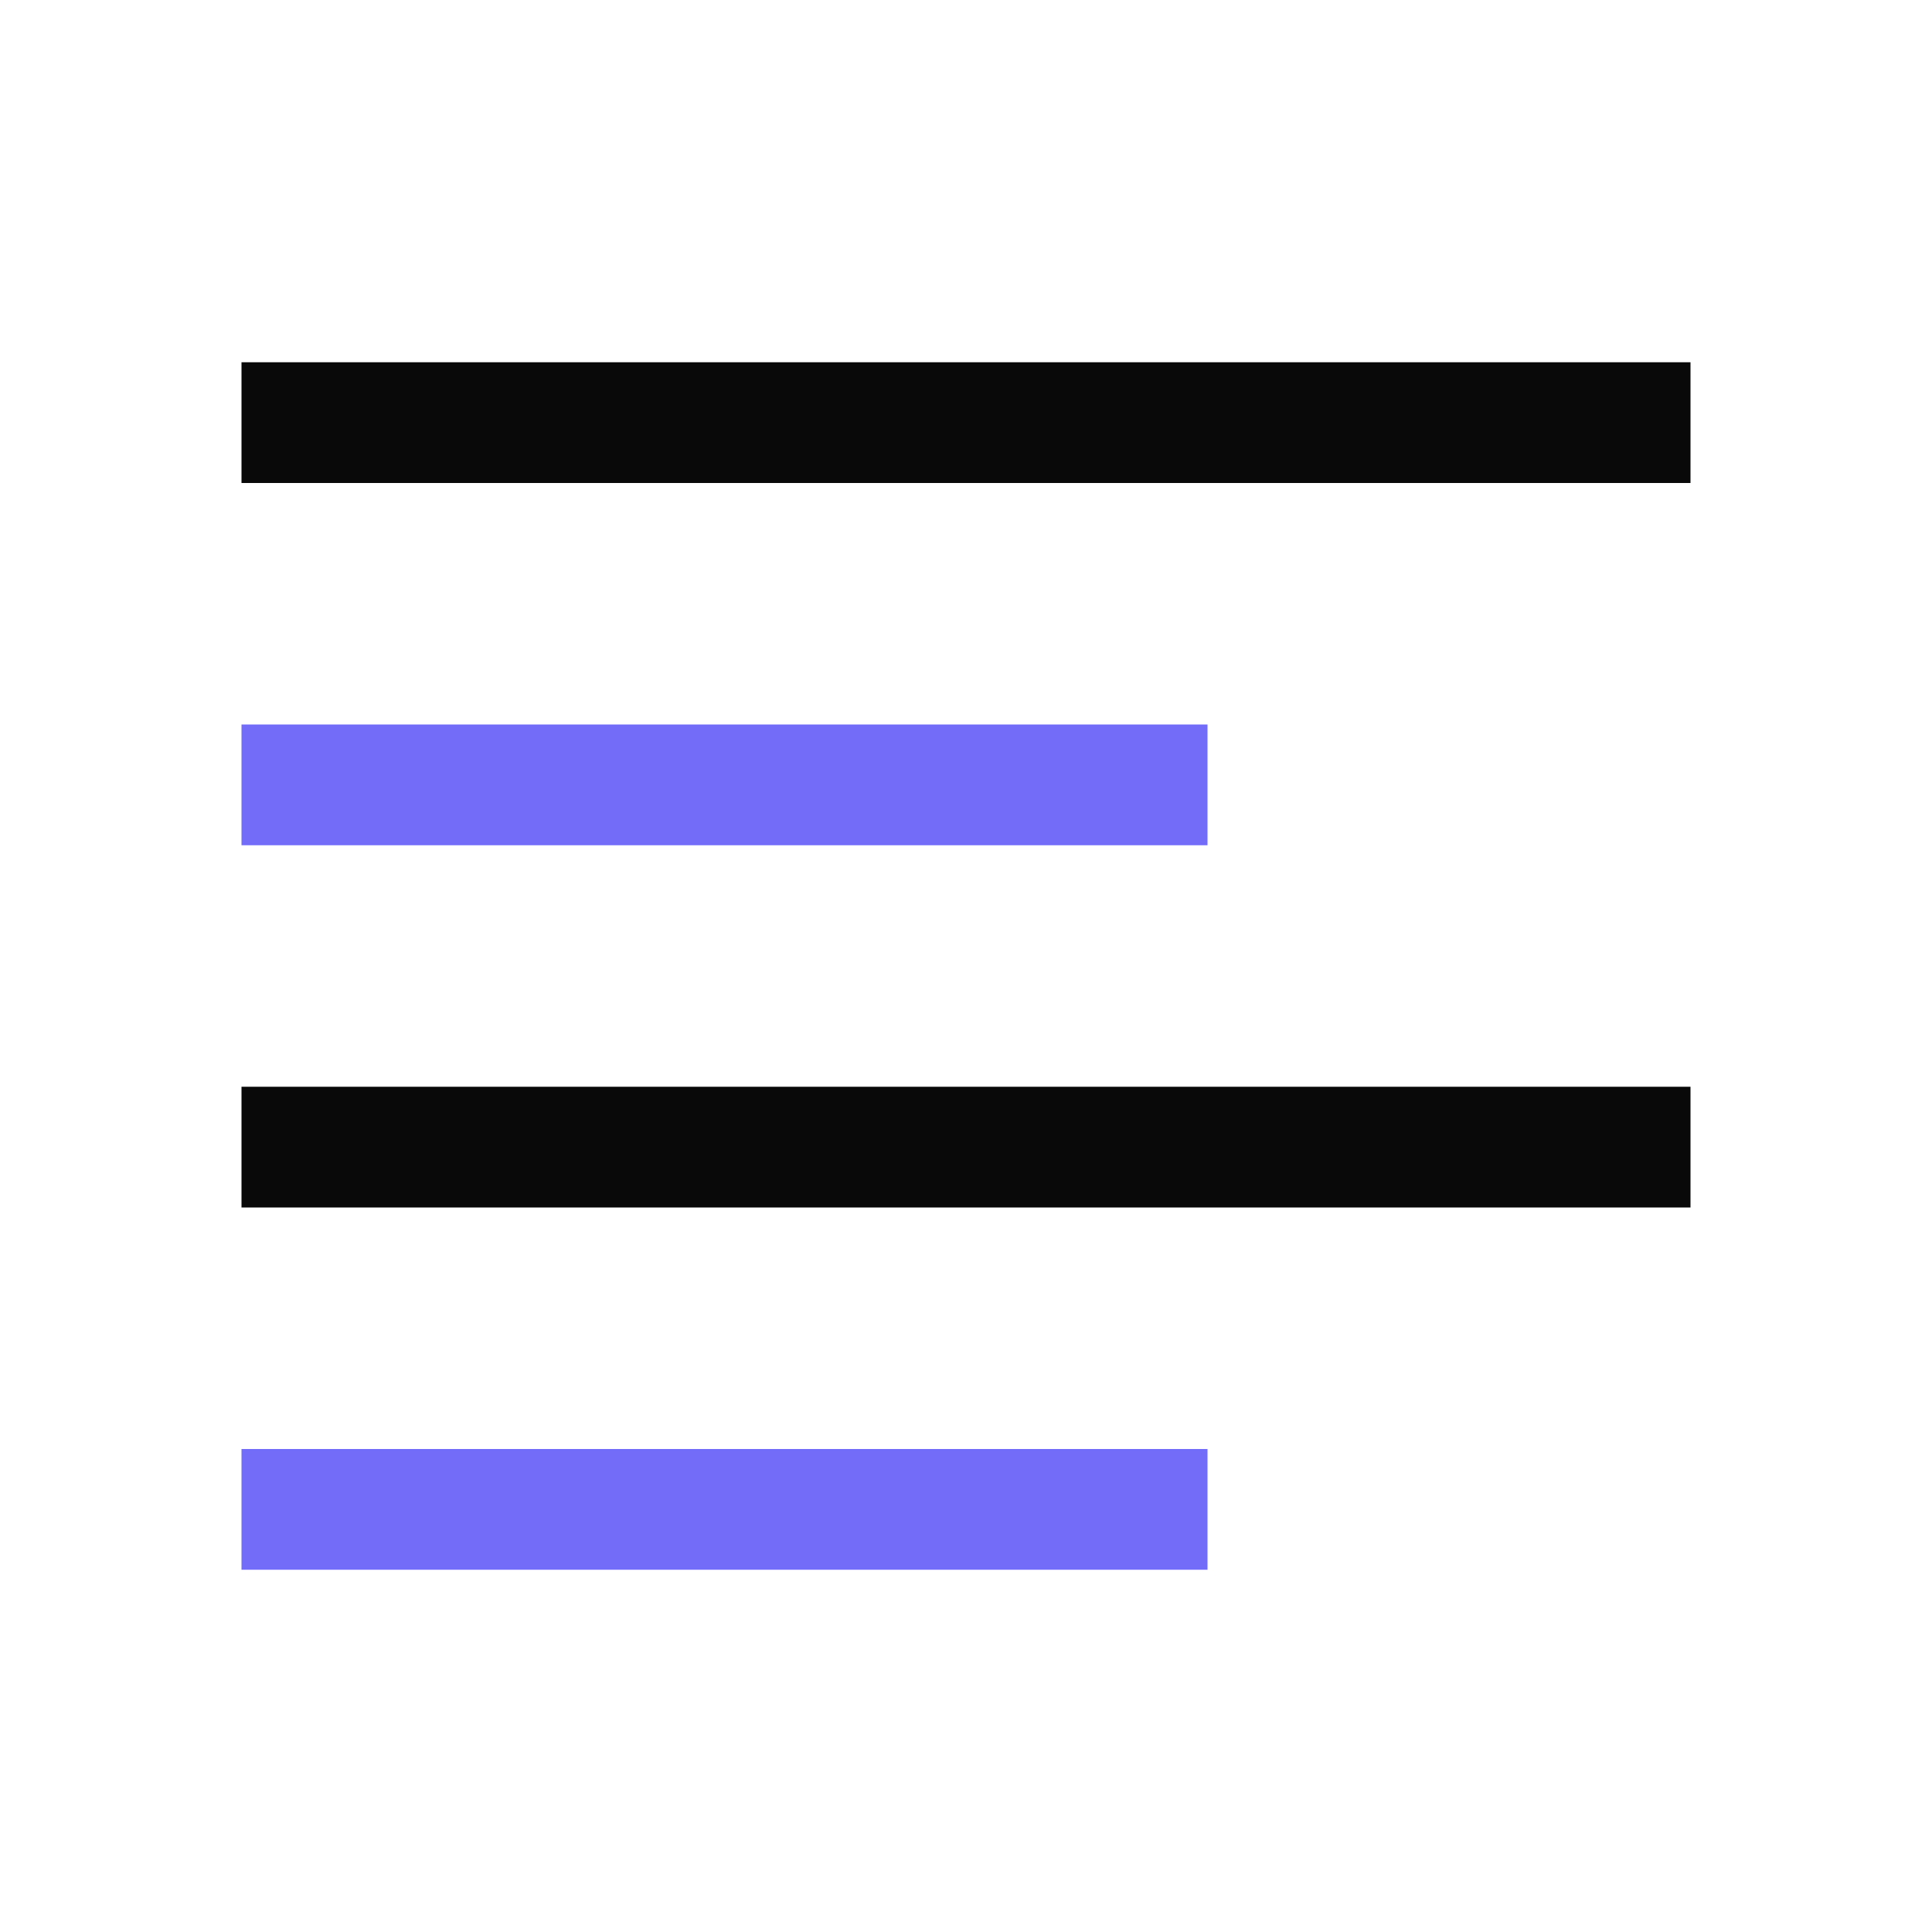 <svg width="16" height="16" viewBox="0 0 16 16" fill="none" xmlns="http://www.w3.org/2000/svg">
<rect x="2" y="12" width="8" height="1" fill="#726CF9"/>
<rect x="2" y="6" width="8" height="1" fill="#726CF9"/>
<rect x="2" y="9" width="12" height="1" fill="#090909"/>
<rect x="2" y="3" width="12" height="1" fill="#090909"/>
</svg>
